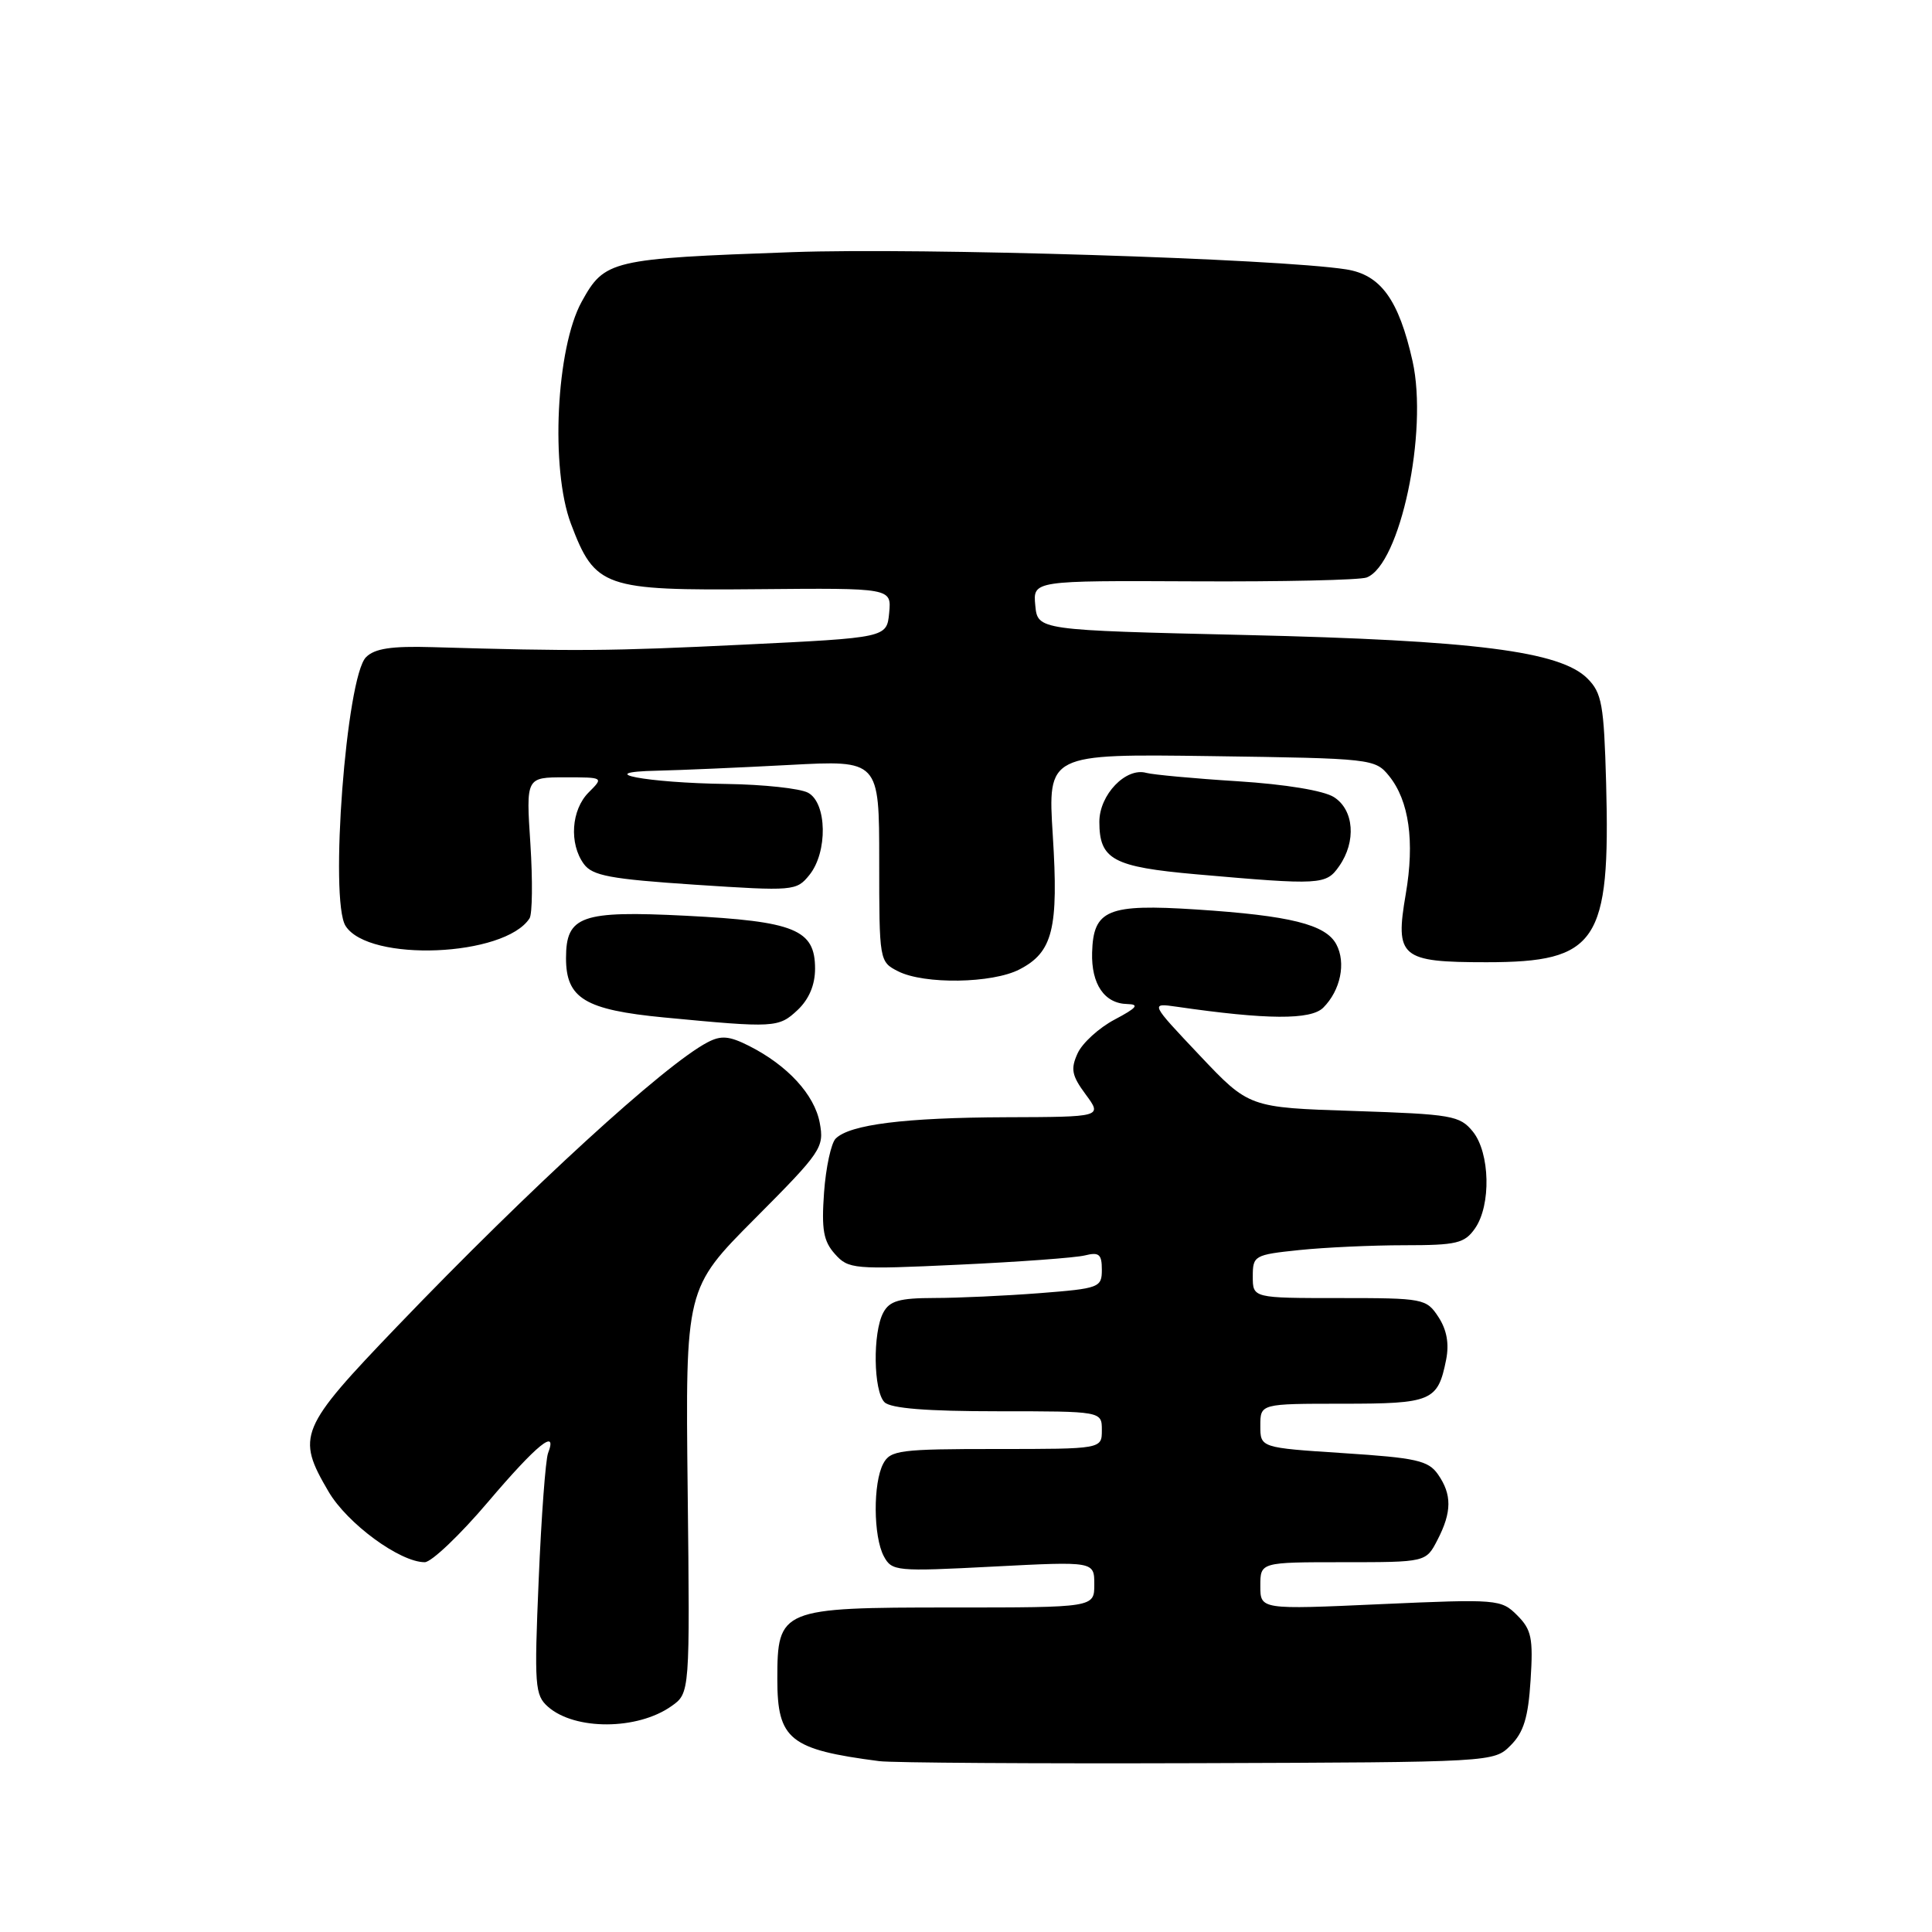 <?xml version="1.0" encoding="UTF-8" standalone="no"?>
<!DOCTYPE svg PUBLIC "-//W3C//DTD SVG 1.1//EN" "http://www.w3.org/Graphics/SVG/1.1/DTD/svg11.dtd" >
<svg xmlns="http://www.w3.org/2000/svg" xmlns:xlink="http://www.w3.org/1999/xlink" version="1.1" viewBox="0 0 256 256">
 <g >
 <path fill="currentColor"
d=" M 200.17 231.27 C 201.89 229.55 202.50 227.58 202.81 222.63 C 203.17 217.06 202.93 215.93 201.04 214.04 C 198.91 211.91 198.44 211.87 182.93 212.56 C 167.00 213.28 167.00 213.28 167.00 210.14 C 167.00 207.00 167.00 207.00 177.97 207.00 C 188.95 207.00 188.95 207.00 190.47 204.05 C 192.39 200.35 192.40 198.02 190.53 195.35 C 189.26 193.53 187.64 193.17 178.03 192.55 C 167.00 191.83 167.00 191.83 167.00 188.92 C 167.00 186.00 167.00 186.00 177.88 186.00 C 189.73 186.00 190.52 185.67 191.62 180.17 C 192.04 178.05 191.71 176.21 190.60 174.51 C 189.00 172.07 188.63 172.00 177.48 172.00 C 166.00 172.00 166.00 172.00 166.00 169.14 C 166.00 166.38 166.20 166.26 172.15 165.64 C 175.53 165.29 181.80 165.00 186.09 165.00 C 193.01 165.00 194.06 164.75 195.44 162.78 C 197.60 159.70 197.44 152.77 195.16 149.94 C 193.43 147.82 192.39 147.64 179.41 147.21 C 165.50 146.76 165.50 146.76 158.95 139.83 C 152.39 132.89 152.39 132.89 155.95 133.40 C 167.87 135.13 173.70 135.16 175.34 133.52 C 177.63 131.23 178.38 127.58 177.07 125.13 C 175.66 122.49 170.95 121.32 158.50 120.51 C 146.77 119.75 144.87 120.53 144.71 126.22 C 144.59 130.41 146.35 132.98 149.37 133.04 C 151.02 133.08 150.64 133.54 147.71 135.09 C 145.62 136.19 143.41 138.21 142.79 139.57 C 141.84 141.65 142.01 142.52 143.86 145.02 C 146.06 148.00 146.06 148.00 133.28 148.04 C 119.91 148.09 112.60 149.00 110.73 150.87 C 110.13 151.47 109.43 154.69 109.19 158.02 C 108.84 162.93 109.11 164.46 110.63 166.16 C 112.42 168.17 113.11 168.23 127.00 167.58 C 134.97 167.21 142.51 166.66 143.75 166.35 C 145.63 165.88 146.00 166.19 146.00 168.24 C 146.00 170.61 145.67 170.73 137.75 171.35 C 133.21 171.70 126.93 171.99 123.79 171.99 C 119.16 172.00 117.87 172.37 117.04 173.93 C 115.62 176.58 115.73 184.33 117.20 185.80 C 118.02 186.62 122.80 187.00 132.20 187.00 C 146.00 187.00 146.00 187.00 146.00 189.50 C 146.00 192.00 146.00 192.00 132.04 192.00 C 119.25 192.00 117.98 192.16 117.04 193.93 C 115.67 196.49 115.71 203.59 117.11 206.21 C 118.18 208.20 118.72 208.25 131.61 207.58 C 145.00 206.89 145.00 206.89 145.00 209.95 C 145.00 213.00 145.00 213.00 126.00 213.00 C 103.43 213.00 103.00 213.18 103.00 222.50 C 103.00 230.51 104.63 231.82 116.50 233.36 C 118.15 233.58 137.15 233.70 158.72 233.63 C 197.88 233.50 197.95 233.50 200.17 231.27 Z  M 88.96 226.08 C 91.42 224.35 91.42 224.35 91.12 197.53 C 90.82 170.72 90.82 170.72 100.04 161.46 C 108.85 152.61 109.23 152.05 108.62 148.78 C 107.92 145.04 104.35 141.16 99.24 138.58 C 96.62 137.26 95.54 137.17 93.74 138.12 C 88.04 141.11 70.23 157.41 52.69 175.69 C 39.64 189.29 39.22 190.29 43.53 197.64 C 46.01 201.88 52.99 207.00 56.28 207.00 C 57.16 207.00 60.95 203.40 64.68 199.00 C 71.15 191.39 73.93 189.14 72.62 192.55 C 72.29 193.41 71.73 200.95 71.38 209.30 C 70.78 223.39 70.87 224.62 72.62 226.16 C 76.18 229.29 84.46 229.26 88.96 226.08 Z  M 105.69 133.83 C 107.20 132.40 108.00 130.51 108.00 128.35 C 108.00 123.17 105.33 122.08 90.87 121.34 C 77.00 120.64 75.00 121.35 75.00 126.96 C 75.00 132.30 77.51 133.81 88.00 134.82 C 102.67 136.22 103.17 136.19 105.69 133.83 Z  M 135.09 128.45 C 139.51 126.17 140.28 123.06 139.50 110.69 C 138.82 99.89 138.82 99.89 160.50 100.19 C 181.80 100.49 182.21 100.54 184.06 102.82 C 186.71 106.10 187.47 111.48 186.27 118.47 C 184.83 126.85 185.59 127.50 196.96 127.50 C 211.64 127.50 213.39 124.88 212.82 103.78 C 212.53 93.35 212.26 91.82 210.34 89.90 C 206.73 86.29 195.40 84.85 165.00 84.14 C 137.50 83.50 137.50 83.50 137.18 80.22 C 136.87 76.93 136.87 76.93 158.18 77.03 C 169.91 77.09 180.21 76.86 181.09 76.52 C 185.53 74.81 189.26 57.21 187.17 47.85 C 185.34 39.70 182.95 36.40 178.35 35.69 C 169.20 34.27 122.06 32.80 105.00 33.41 C 80.93 34.27 80.12 34.46 77.08 39.97 C 73.69 46.11 72.91 62.13 75.65 69.40 C 78.85 77.86 79.99 78.26 100.46 78.07 C 118.13 77.91 118.13 77.91 117.82 81.21 C 117.50 84.50 117.50 84.50 98.50 85.42 C 80.78 86.28 76.38 86.31 57.27 85.75 C 51.87 85.59 49.64 85.93 48.50 87.08 C 45.88 89.69 43.63 119.30 45.79 122.69 C 48.86 127.53 66.89 126.78 70.17 121.68 C 70.54 121.10 70.59 116.66 70.28 111.82 C 69.70 103.00 69.70 103.00 74.85 103.00 C 80.00 103.00 80.00 103.00 78.00 105.00 C 75.69 107.31 75.39 111.78 77.36 114.48 C 78.50 116.04 80.85 116.48 92.10 117.23 C 105.16 118.09 105.53 118.06 107.24 115.95 C 109.70 112.92 109.59 106.39 107.07 105.04 C 106.00 104.47 101.16 103.95 96.32 103.88 C 85.65 103.74 78.17 102.31 87.09 102.12 C 90.17 102.05 98.04 101.71 104.59 101.36 C 116.50 100.72 116.50 100.72 116.50 114.08 C 116.50 127.32 116.52 127.44 119.00 128.70 C 122.46 130.46 131.49 130.32 135.09 128.45 Z  M 177.44 114.78 C 179.74 111.50 179.42 107.31 176.75 105.62 C 175.40 104.76 170.31 103.92 164.00 103.52 C 158.22 103.16 152.78 102.65 151.89 102.41 C 149.18 101.65 145.67 105.31 145.67 108.89 C 145.67 113.90 147.47 114.87 158.52 115.85 C 175.01 117.30 175.71 117.26 177.44 114.78 Z "/>
</g>
</svg>